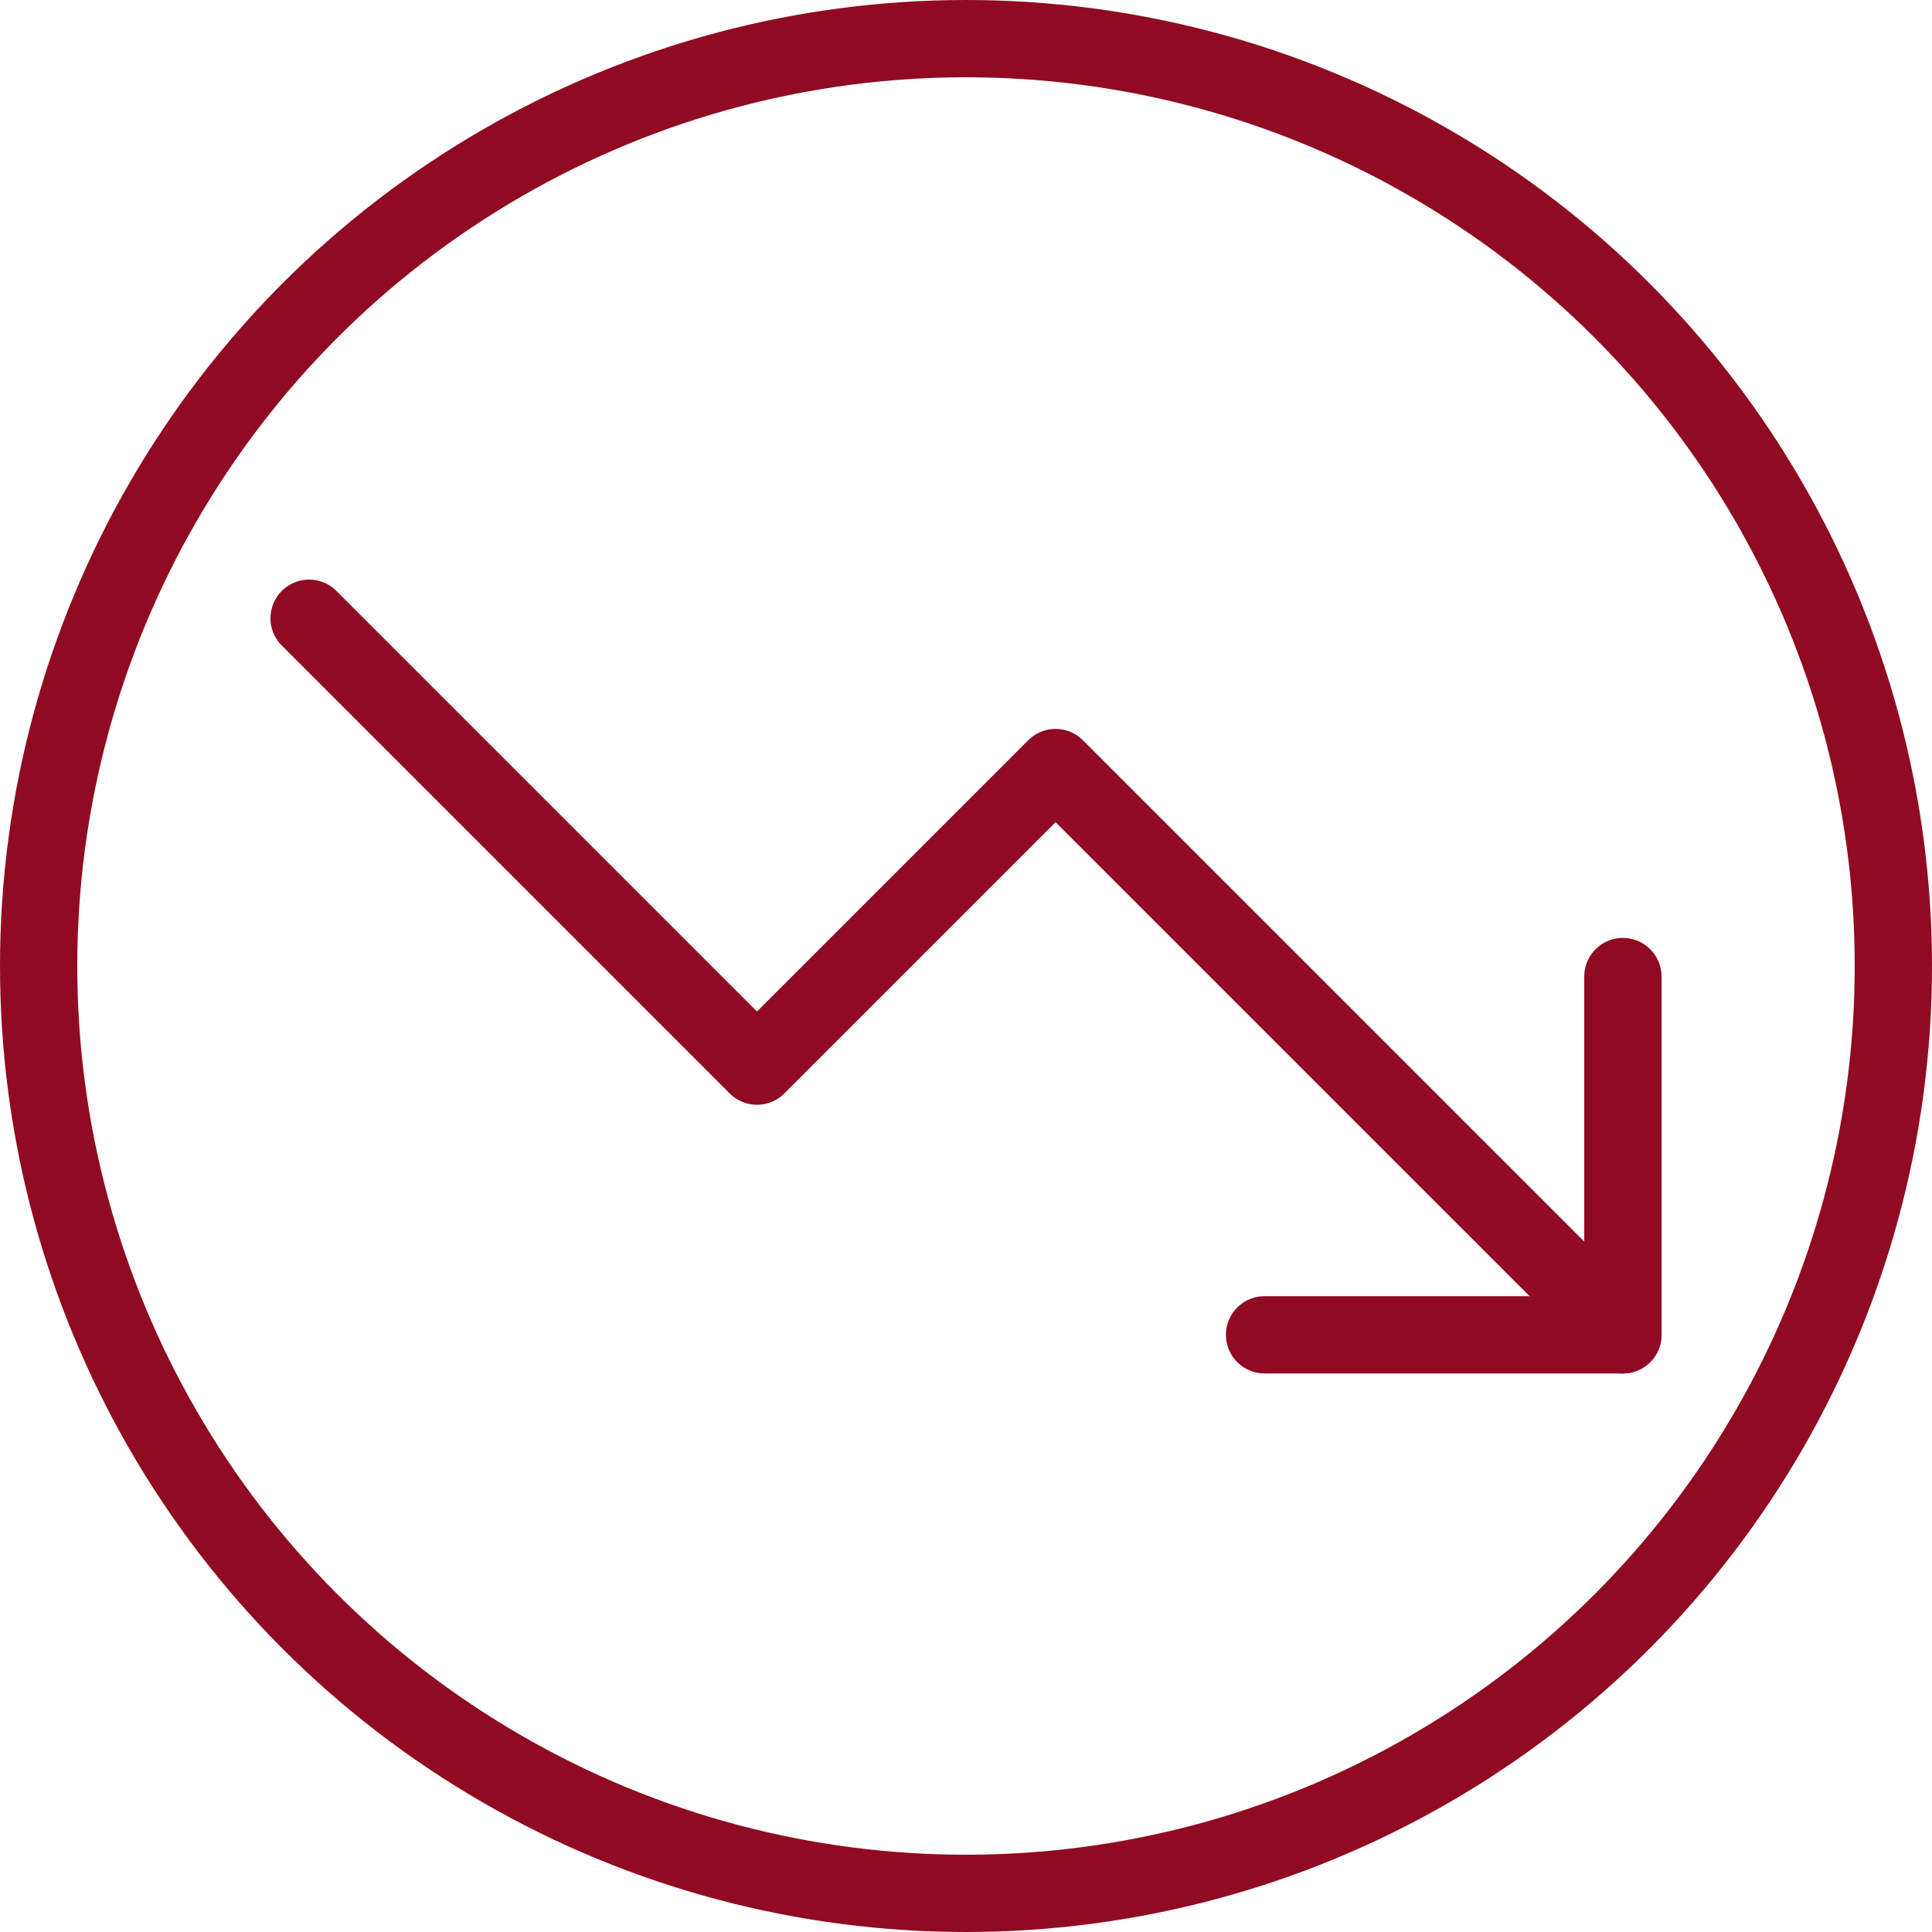 <svg width="50" height="50" viewBox="0 0 50 50" fill="none" xmlns="http://www.w3.org/2000/svg">
<path d="M42 34.545L27.318 19.864L19.591 27.591L8 16" stroke="#900B21" stroke-width="2" stroke-linecap="round" stroke-linejoin="round"/>
<path d="M32.727 34.545H42V25.273" stroke="#900B21" stroke-width="2" stroke-linecap="round" stroke-linejoin="round"/>
<circle cx="25" cy="25" r="24" stroke="#900B21" stroke-width="2"/>
</svg>
